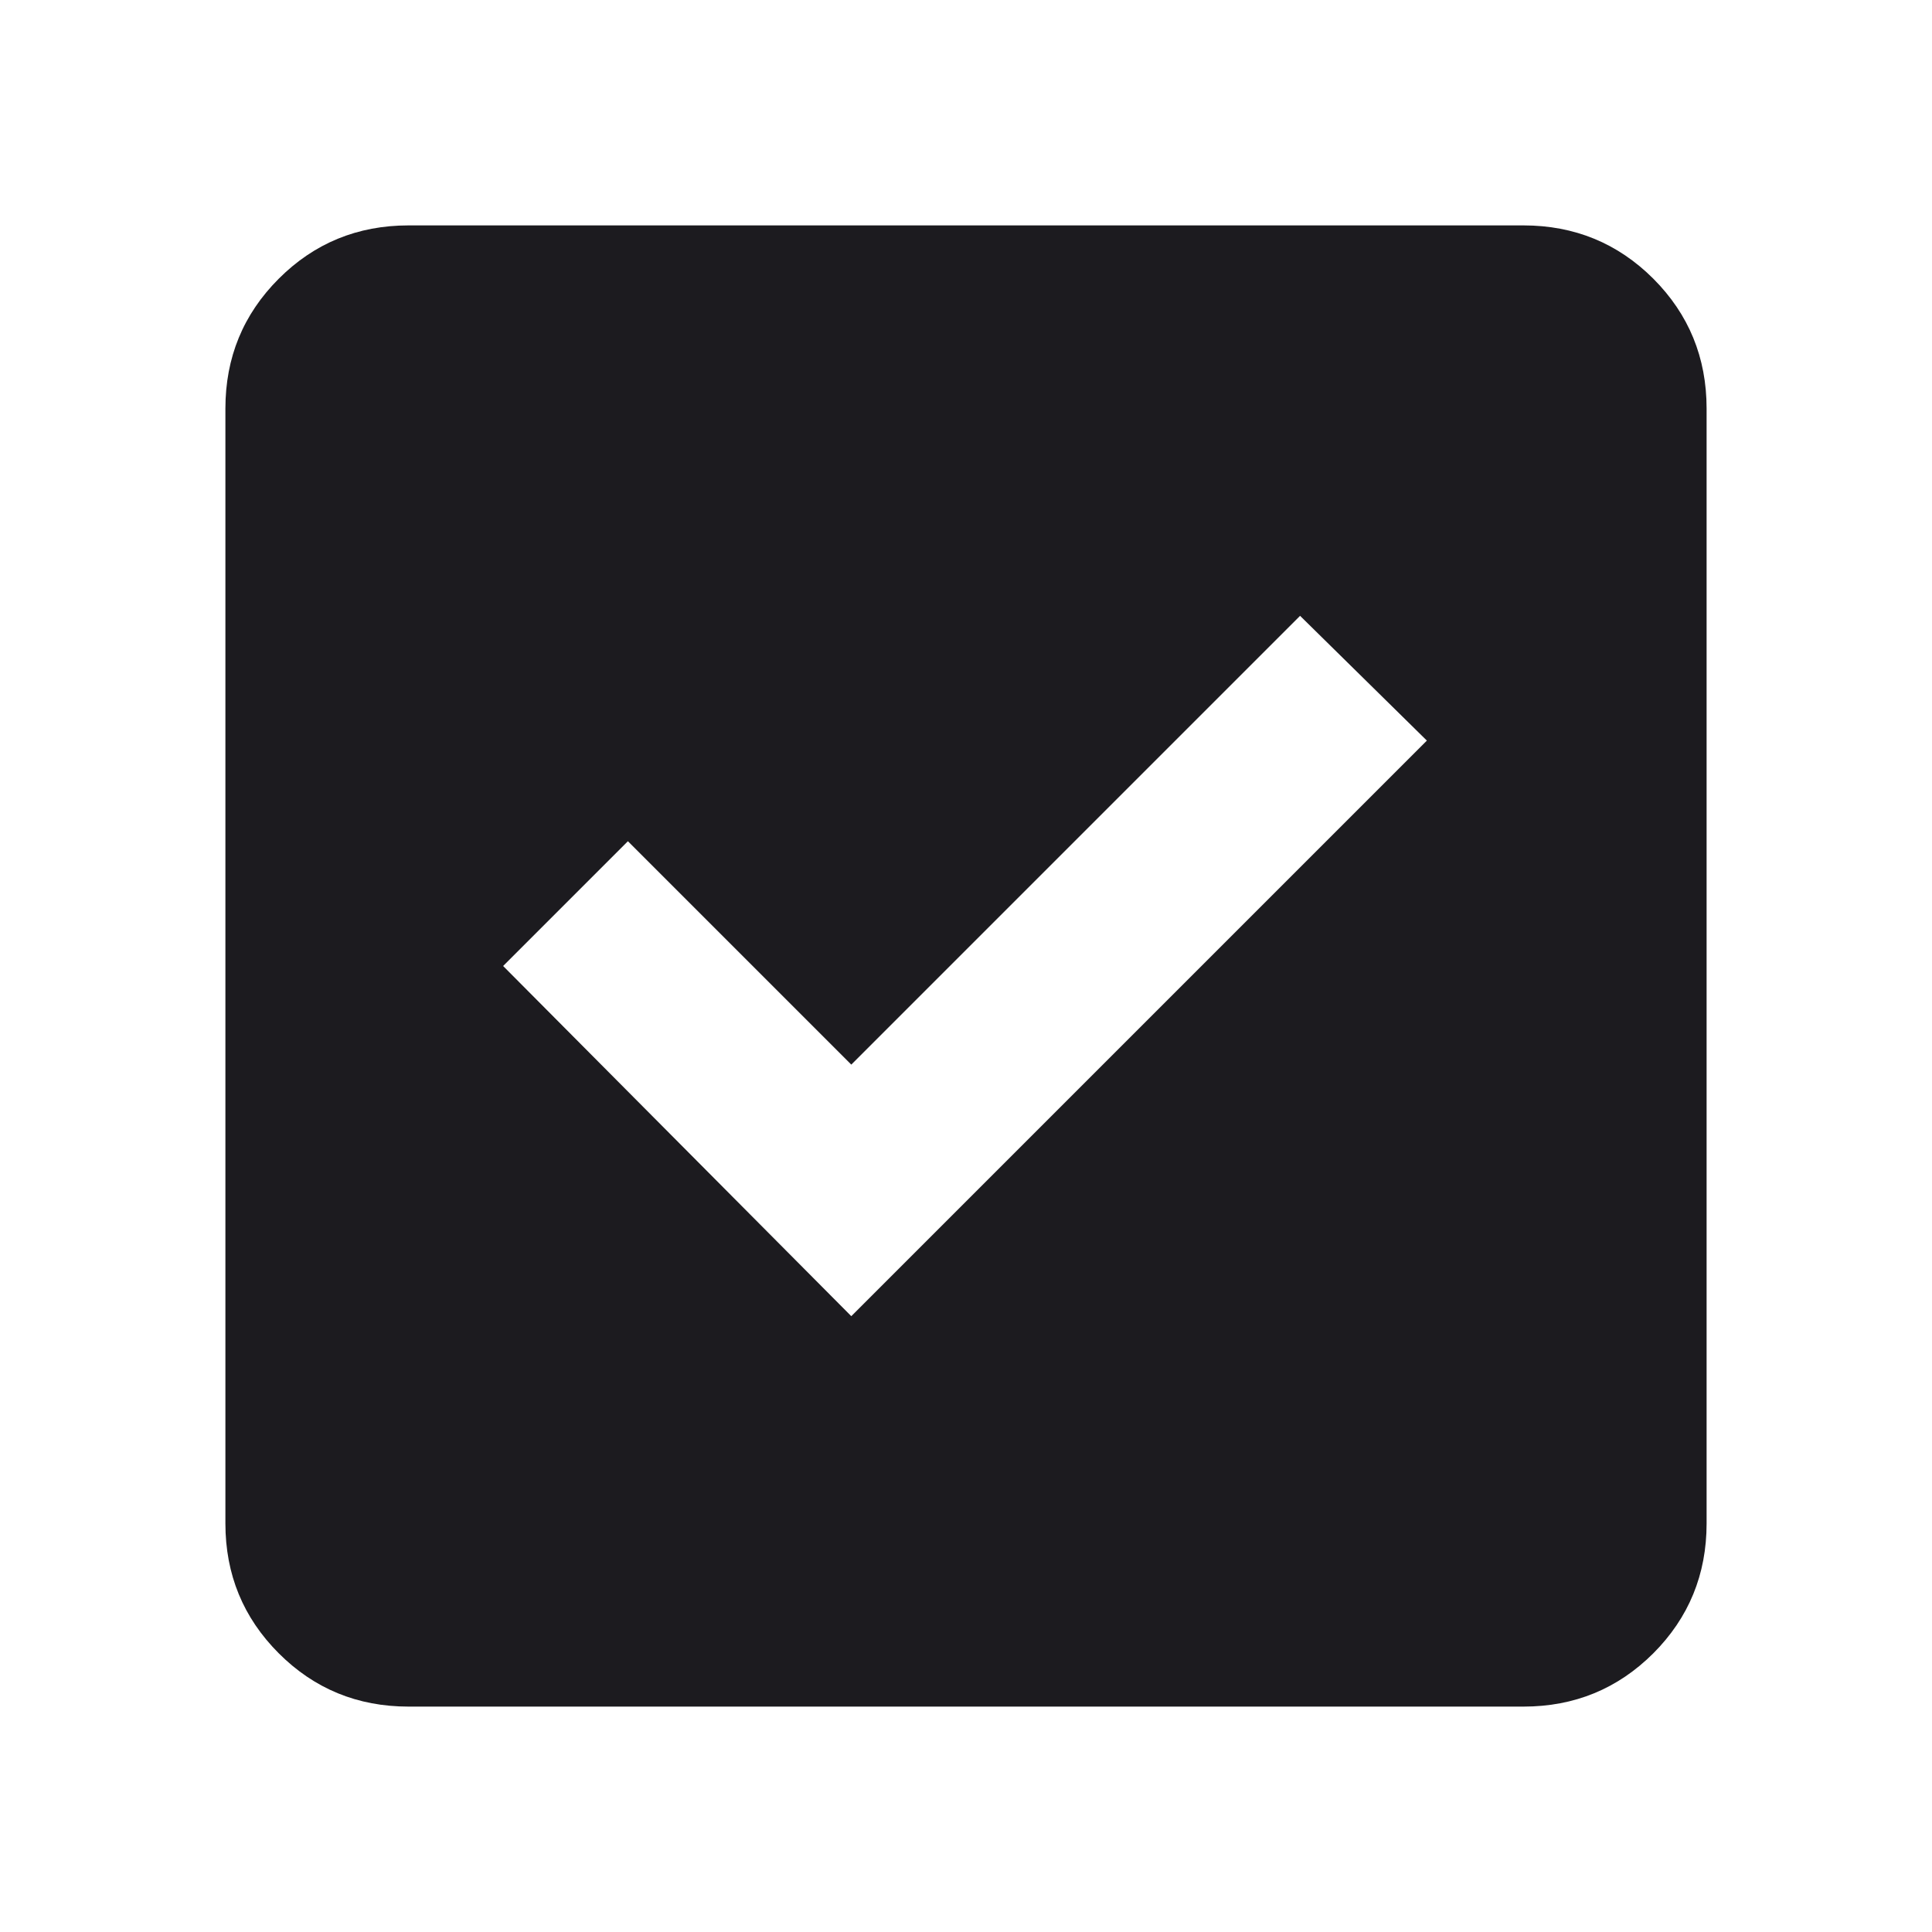 <svg width="24" height="24" viewBox="0 0 24 24" fill="none" xmlns="http://www.w3.org/2000/svg">
<mask id="mask0_1_733" style="mask-type:alpha" maskUnits="userSpaceOnUse" x="0" y="0" width="24" height="24">
<rect width="24" height="24" fill="#D9D9D9"/>
</mask>
<g mask="url(#mask0_1_733)">
<path d="M10.575 16.35L17.725 9.2L16.15 7.65L10.575 13.225L7.8 10.45L6.25 12L10.575 16.35ZM5.075 21.2C4.442 21.2 3.904 20.979 3.463 20.538C3.021 20.096 2.8 19.558 2.8 18.925V5.075C2.8 4.442 3.021 3.904 3.463 3.462C3.904 3.021 4.442 2.8 5.075 2.8H18.925C19.558 2.8 20.096 3.021 20.538 3.462C20.979 3.904 21.2 4.442 21.2 5.075V18.925C21.2 19.558 20.979 20.096 20.538 20.538C20.096 20.979 19.558 21.2 18.925 21.2H5.075Z" fill="#1C1B1F"/>
</g>
</svg>
